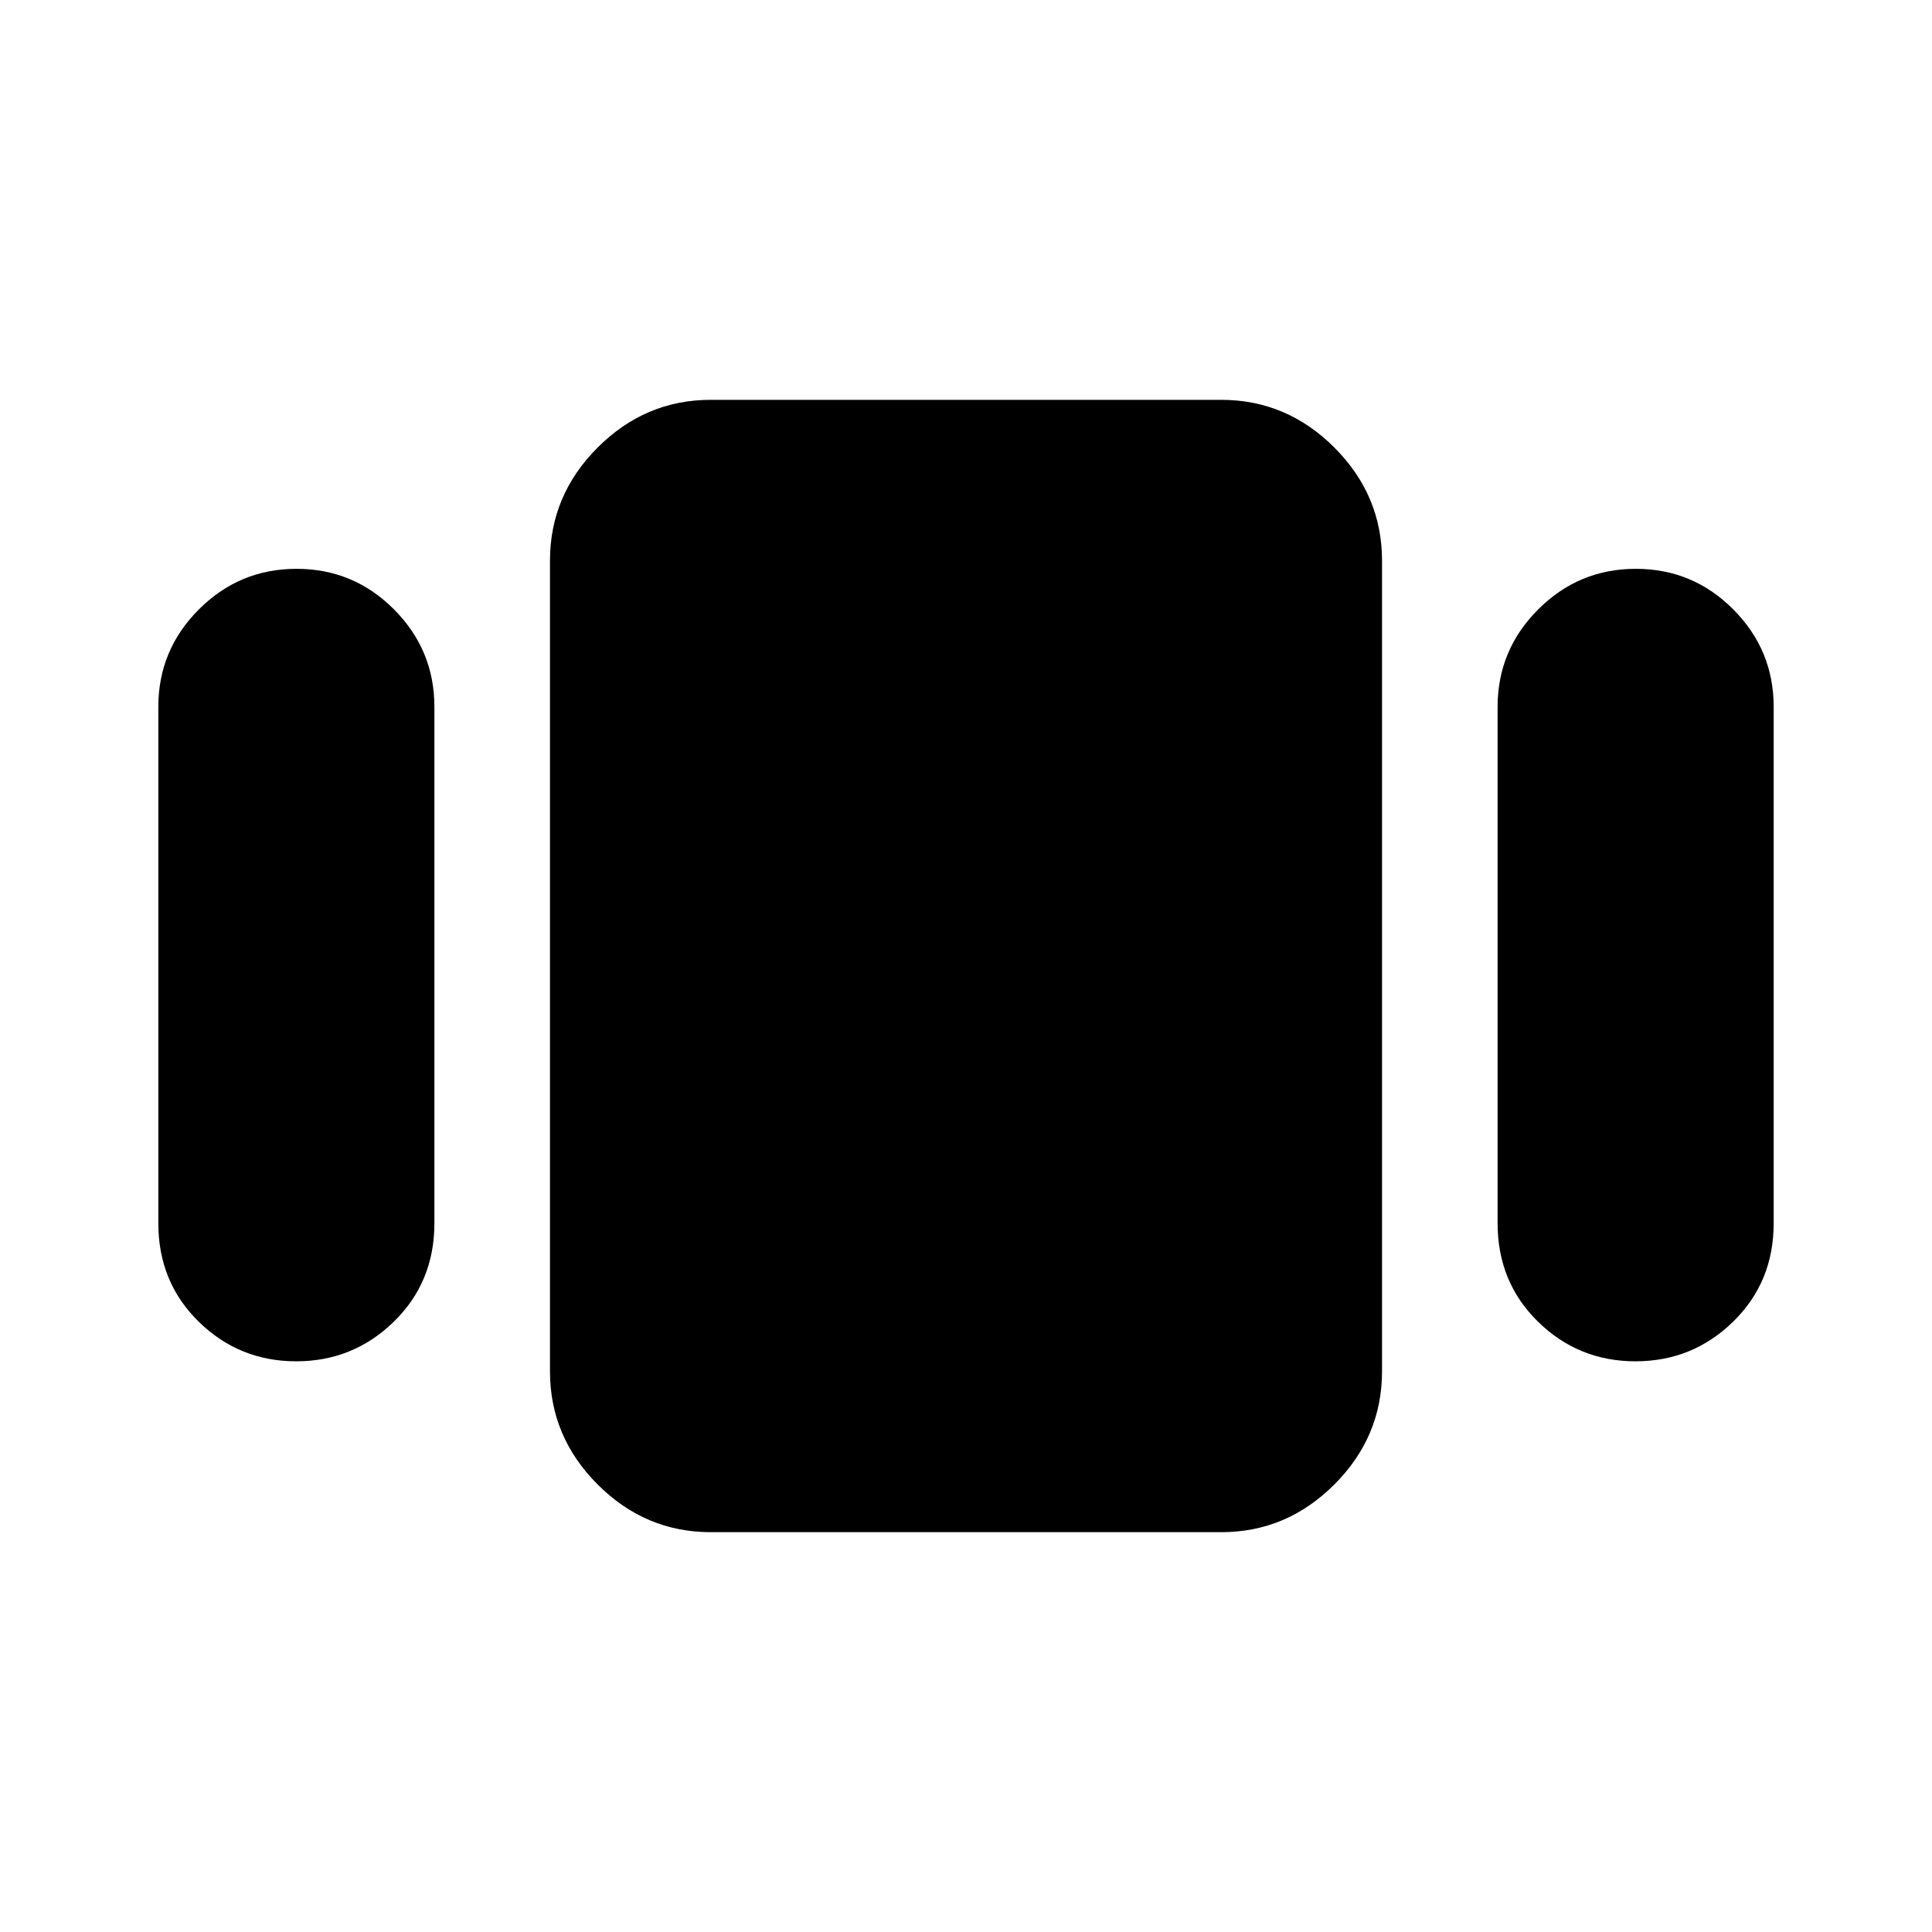 <svg xmlns="http://www.w3.org/2000/svg" height="40" viewBox="0 -960 960 960" width="40"><path d="M78.67-352.16v-256.61q0-28.29 20.17-48.44t48.5-20.15q28.33 0 48.42 20.15 20.09 20.15 20.09 48.44v256.61q0 29.25-20.18 48.92-20.17 19.67-48.5 19.67-28.32 0-48.41-19.67-20.09-19.67-20.09-48.92Zm274.51 153.49q-32.51 0-56.2-23.69-23.7-23.69-23.7-56.21v-402.86q0-32.52 23.7-56.21 23.69-23.69 56.2-23.69h253.64q32.51 0 56.2 23.69 23.7 23.69 23.7 56.21v402.86q0 32.52-23.7 56.21-23.69 23.69-56.2 23.69H353.18Zm390.97-153.49v-256.61q0-28.29 20.18-48.44 20.17-20.15 48.5-20.15 28.32 0 48.41 20.15 20.09 20.15 20.09 48.44v256.61q0 29.25-20.17 48.92t-48.5 19.67q-28.33 0-48.42-19.67-20.09-19.67-20.09-48.92Z"/></svg>